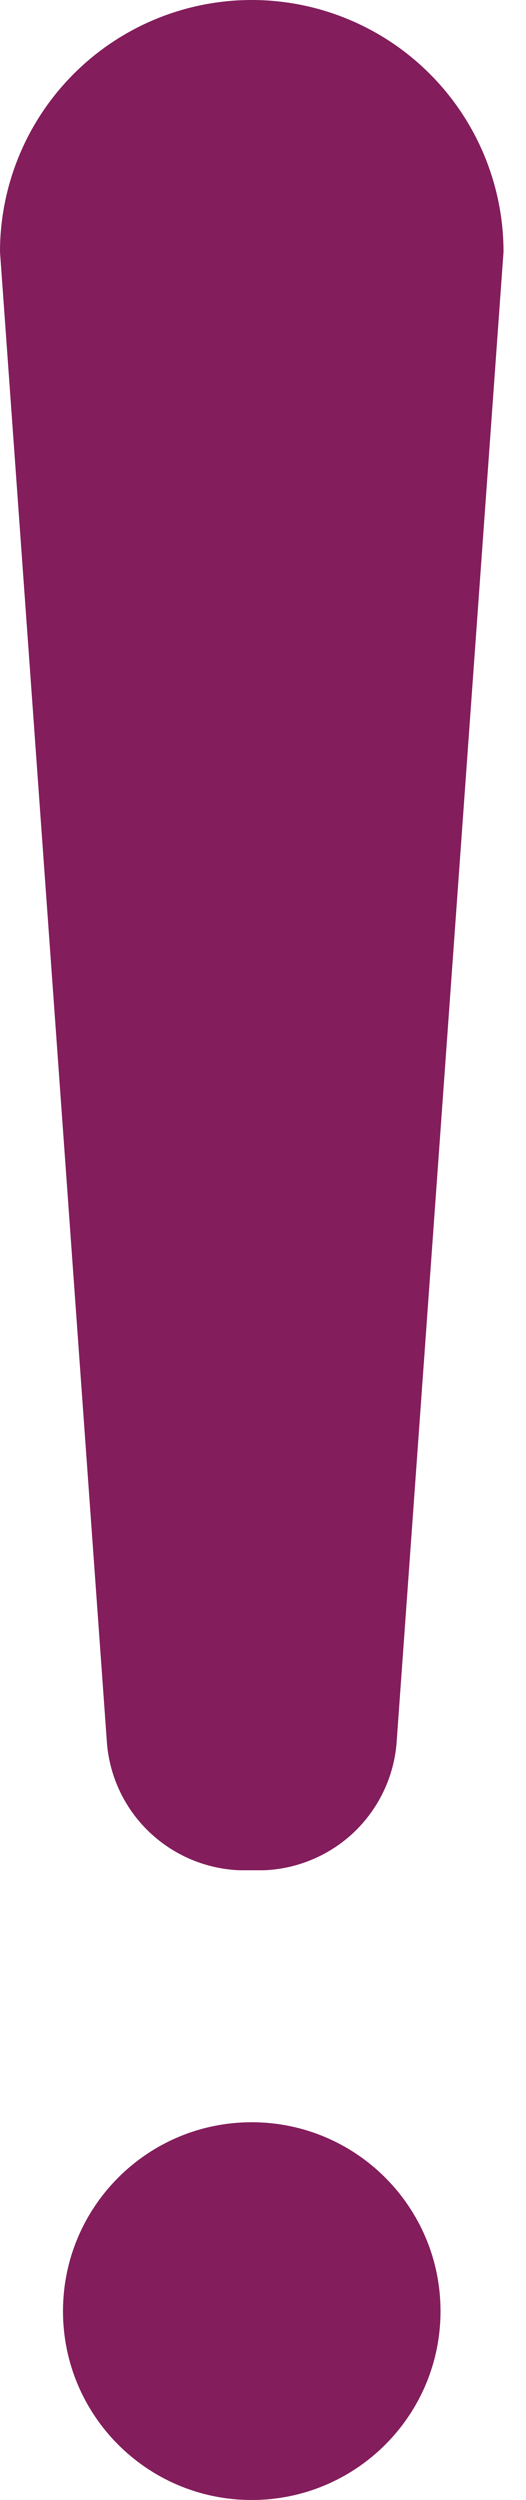 <svg width="4" height="19" viewBox="0 0 4 19" fill="none" xmlns="http://www.w3.org/2000/svg">
<path d="M1.914 19C2.707 19 3.35 18.358 3.35 17.565C3.35 16.772 2.707 16.129 1.914 16.129C1.121 16.129 0.479 16.772 0.479 17.565C0.479 18.358 1.121 19 1.914 19Z" fill="#831D5C"/>
<path d="M1.819 14.214H2.01C2.265 14.203 2.508 14.1 2.693 13.924C2.877 13.748 2.992 13.511 3.015 13.257L3.829 1.914C3.829 1.407 3.627 0.92 3.268 0.561C2.909 0.202 2.422 0 1.914 0C1.407 0 0.92 0.202 0.561 0.561C0.202 0.92 0 1.407 0 1.914L0.814 13.257C0.837 13.511 0.951 13.748 1.136 13.924C1.321 14.1 1.563 14.203 1.819 14.214Z" fill="#831D5C"/>
</svg>
